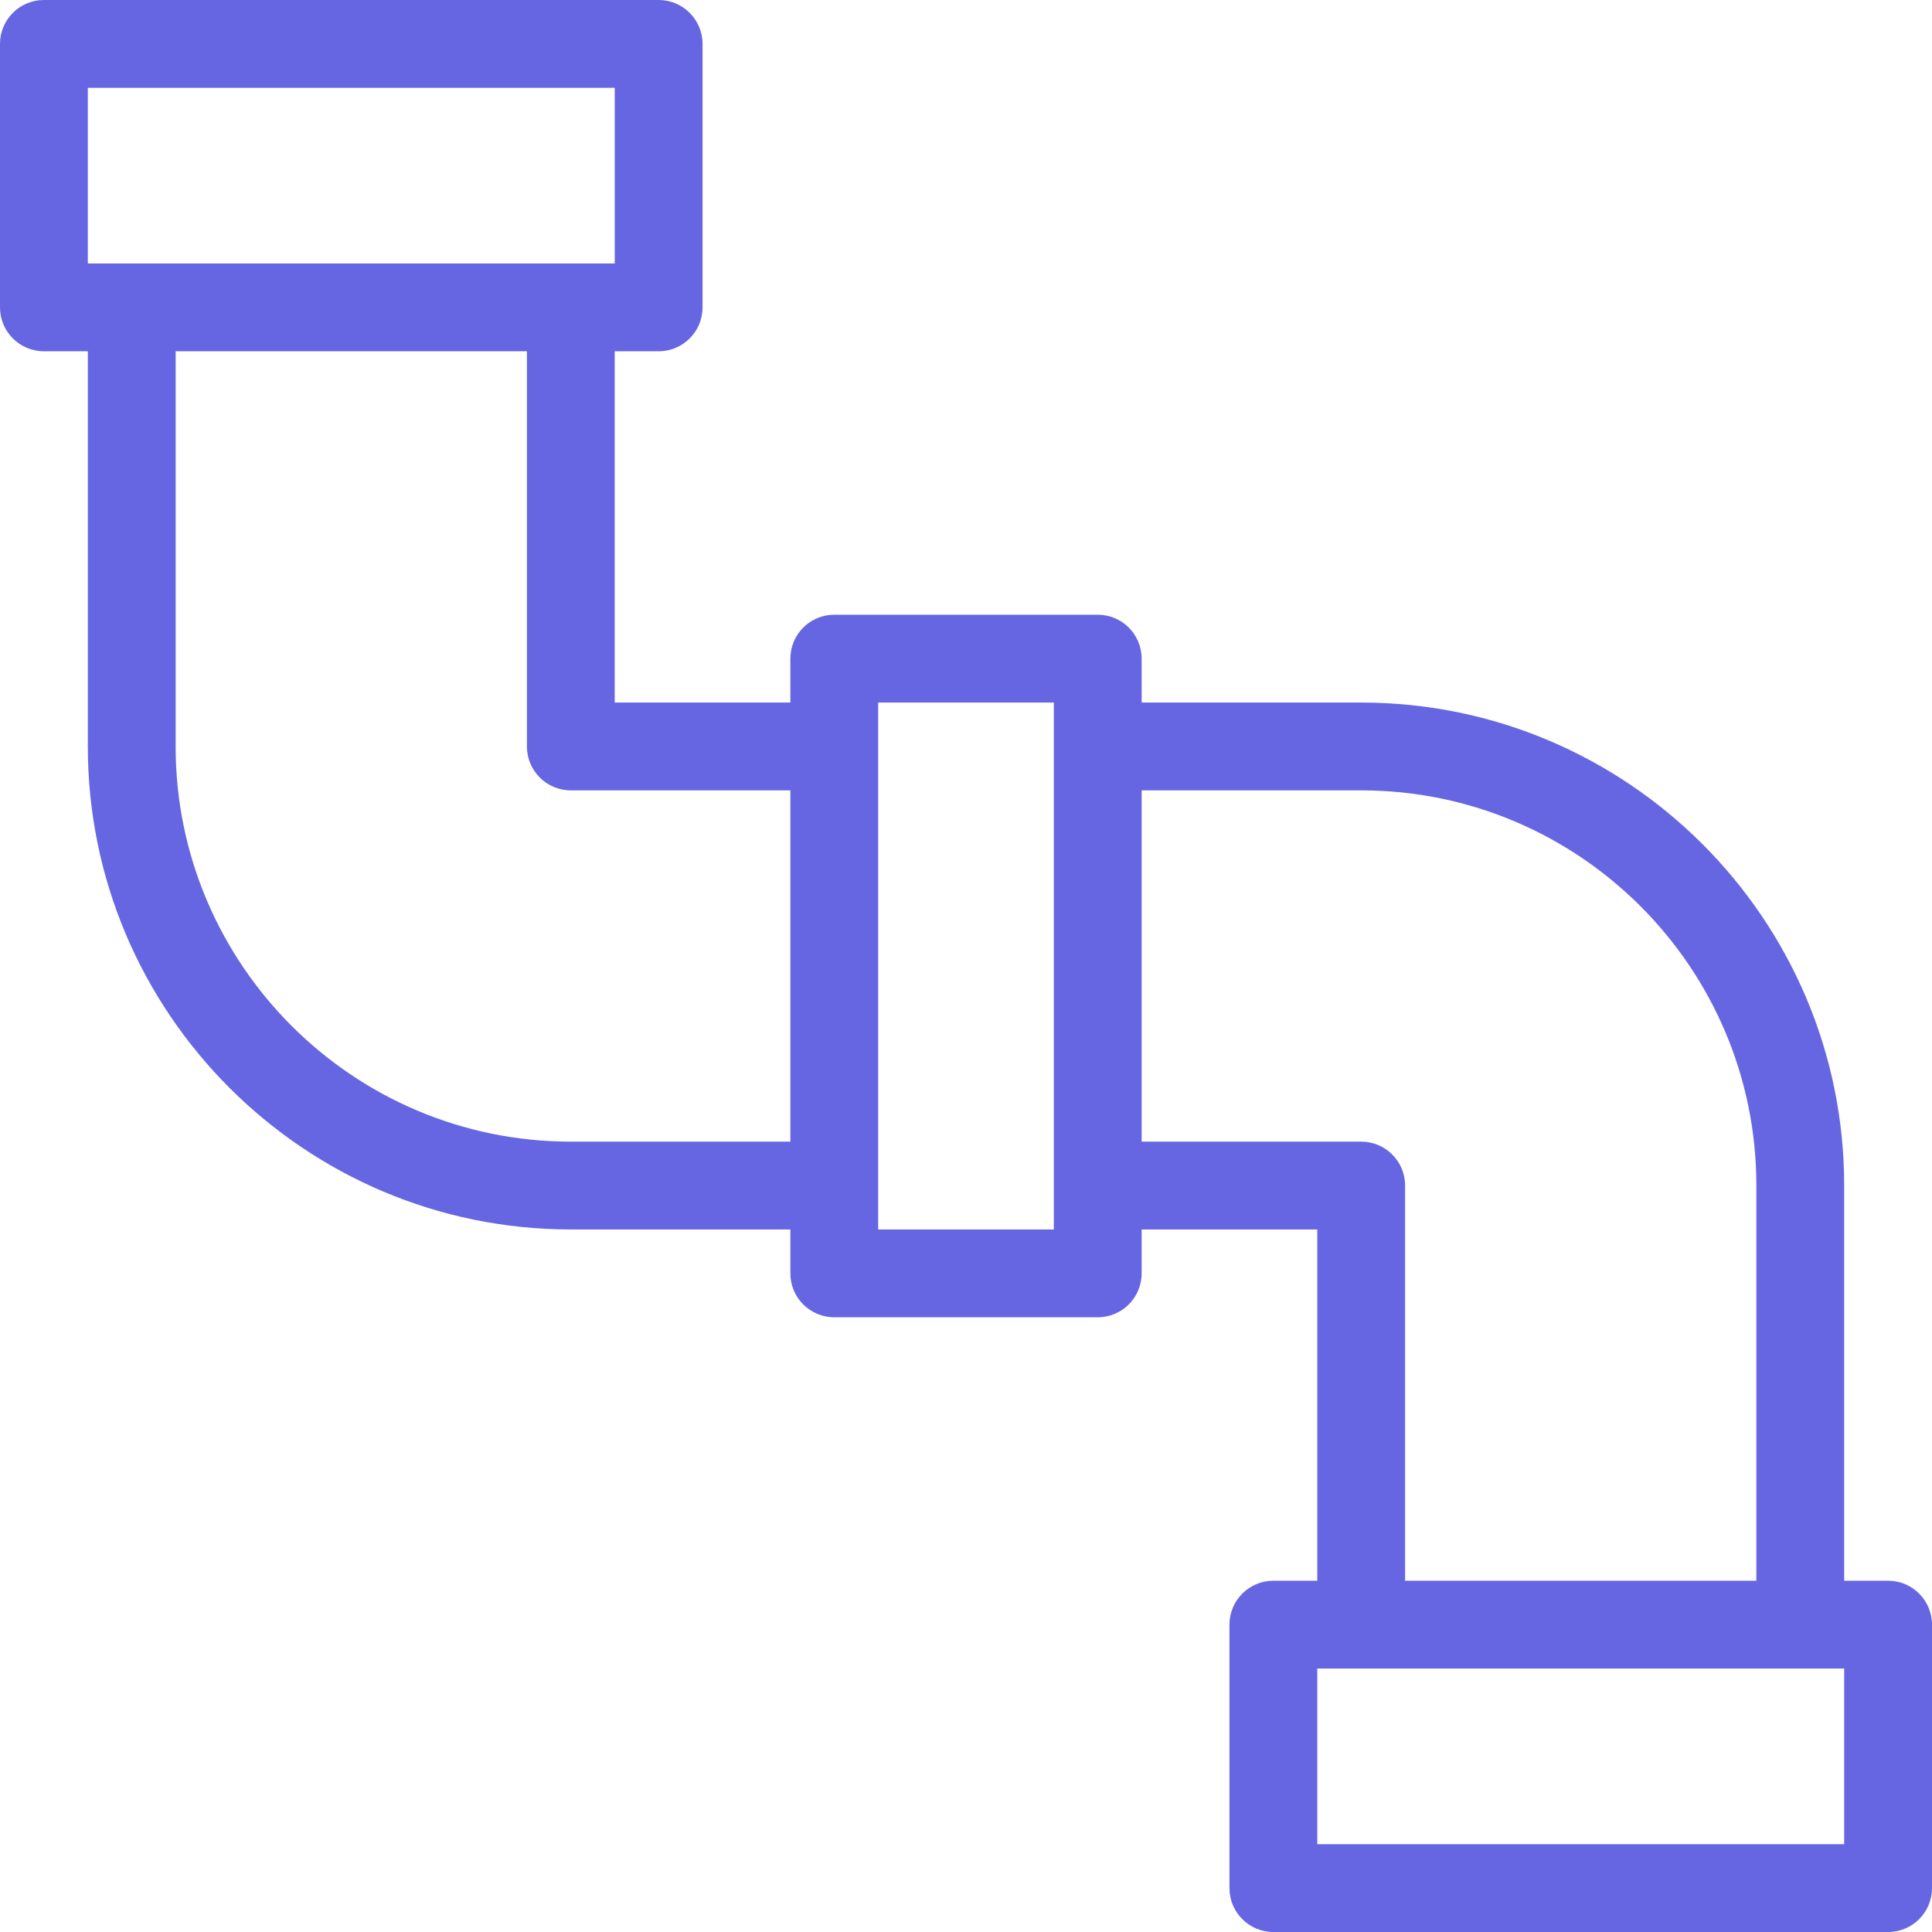 <?xml version="1.0" encoding="iso-8859-1"?>
<!-- Generator: Adobe Illustrator 19.0.0, SVG Export Plug-In . SVG Version: 6.00 Build 0)  -->
<svg xmlns="http://www.w3.org/2000/svg" xmlns:xlink="http://www.w3.org/1999/xlink" version="1.1" id="Layer_1" x="0px" y="0px" viewBox="0 0 469.333 469.333" style="enable-background:new 0 0 469.333 469.333;" xml:space="preserve" width="512px" height="512px">
<g>
	<g>
		<path d="M458.667,384H448v-96c0-64.698-52.646-117.333-117.333-117.333h-53.333V160c0-5.896-4.771-10.667-10.667-10.667h-64    c-5.896,0-10.667,4.771-10.667,10.667v10.667h-42.667V85.333H160c5.896,0,10.667-4.771,10.667-10.667v-64    C170.667,4.771,165.896,0,160,0H10.667C4.771,0,0,4.771,0,10.667v64c0,5.896,4.771,10.667,10.667,10.667h10.667v96    c0,64.698,52.646,117.333,117.333,117.333H192v10.667c0,5.896,4.771,10.667,10.667,10.667h64c5.896,0,10.667-4.771,10.667-10.667    v-10.667H320V384h-10.667c-5.896,0-10.667,4.771-10.667,10.667v64c0,5.896,4.771,10.667,10.667,10.667h149.333    c5.896,0,10.667-4.771,10.667-10.667v-64C469.333,388.771,464.563,384,458.667,384z M21.333,21.333h128V64h-128V21.333z     M192,277.333h-53.333c-52.938,0-96-43.062-96-96v-96H128v96c0,5.896,4.771,10.667,10.667,10.667H192V277.333z M256,298.667    h-42.667v-128H256V298.667z M277.333,277.333V192h53.333c52.938,0,96,43.063,96,96v96h-85.333v-96    c0-5.896-4.771-10.667-10.667-10.667H277.333z M448,448H320v-42.667h128V448z" fill="#6666e2"/>
	</g>
</g>
<g>
</g>
<g>
</g>
<g>
</g>
<g>
</g>
<g>
</g>
<g>
</g>
<g>
</g>
<g>
</g>
<g>
</g>
<g>
</g>
<g>
</g>
<g>
</g>
<g>
</g>
<g>
</g>
<g>
</g>
</svg>
